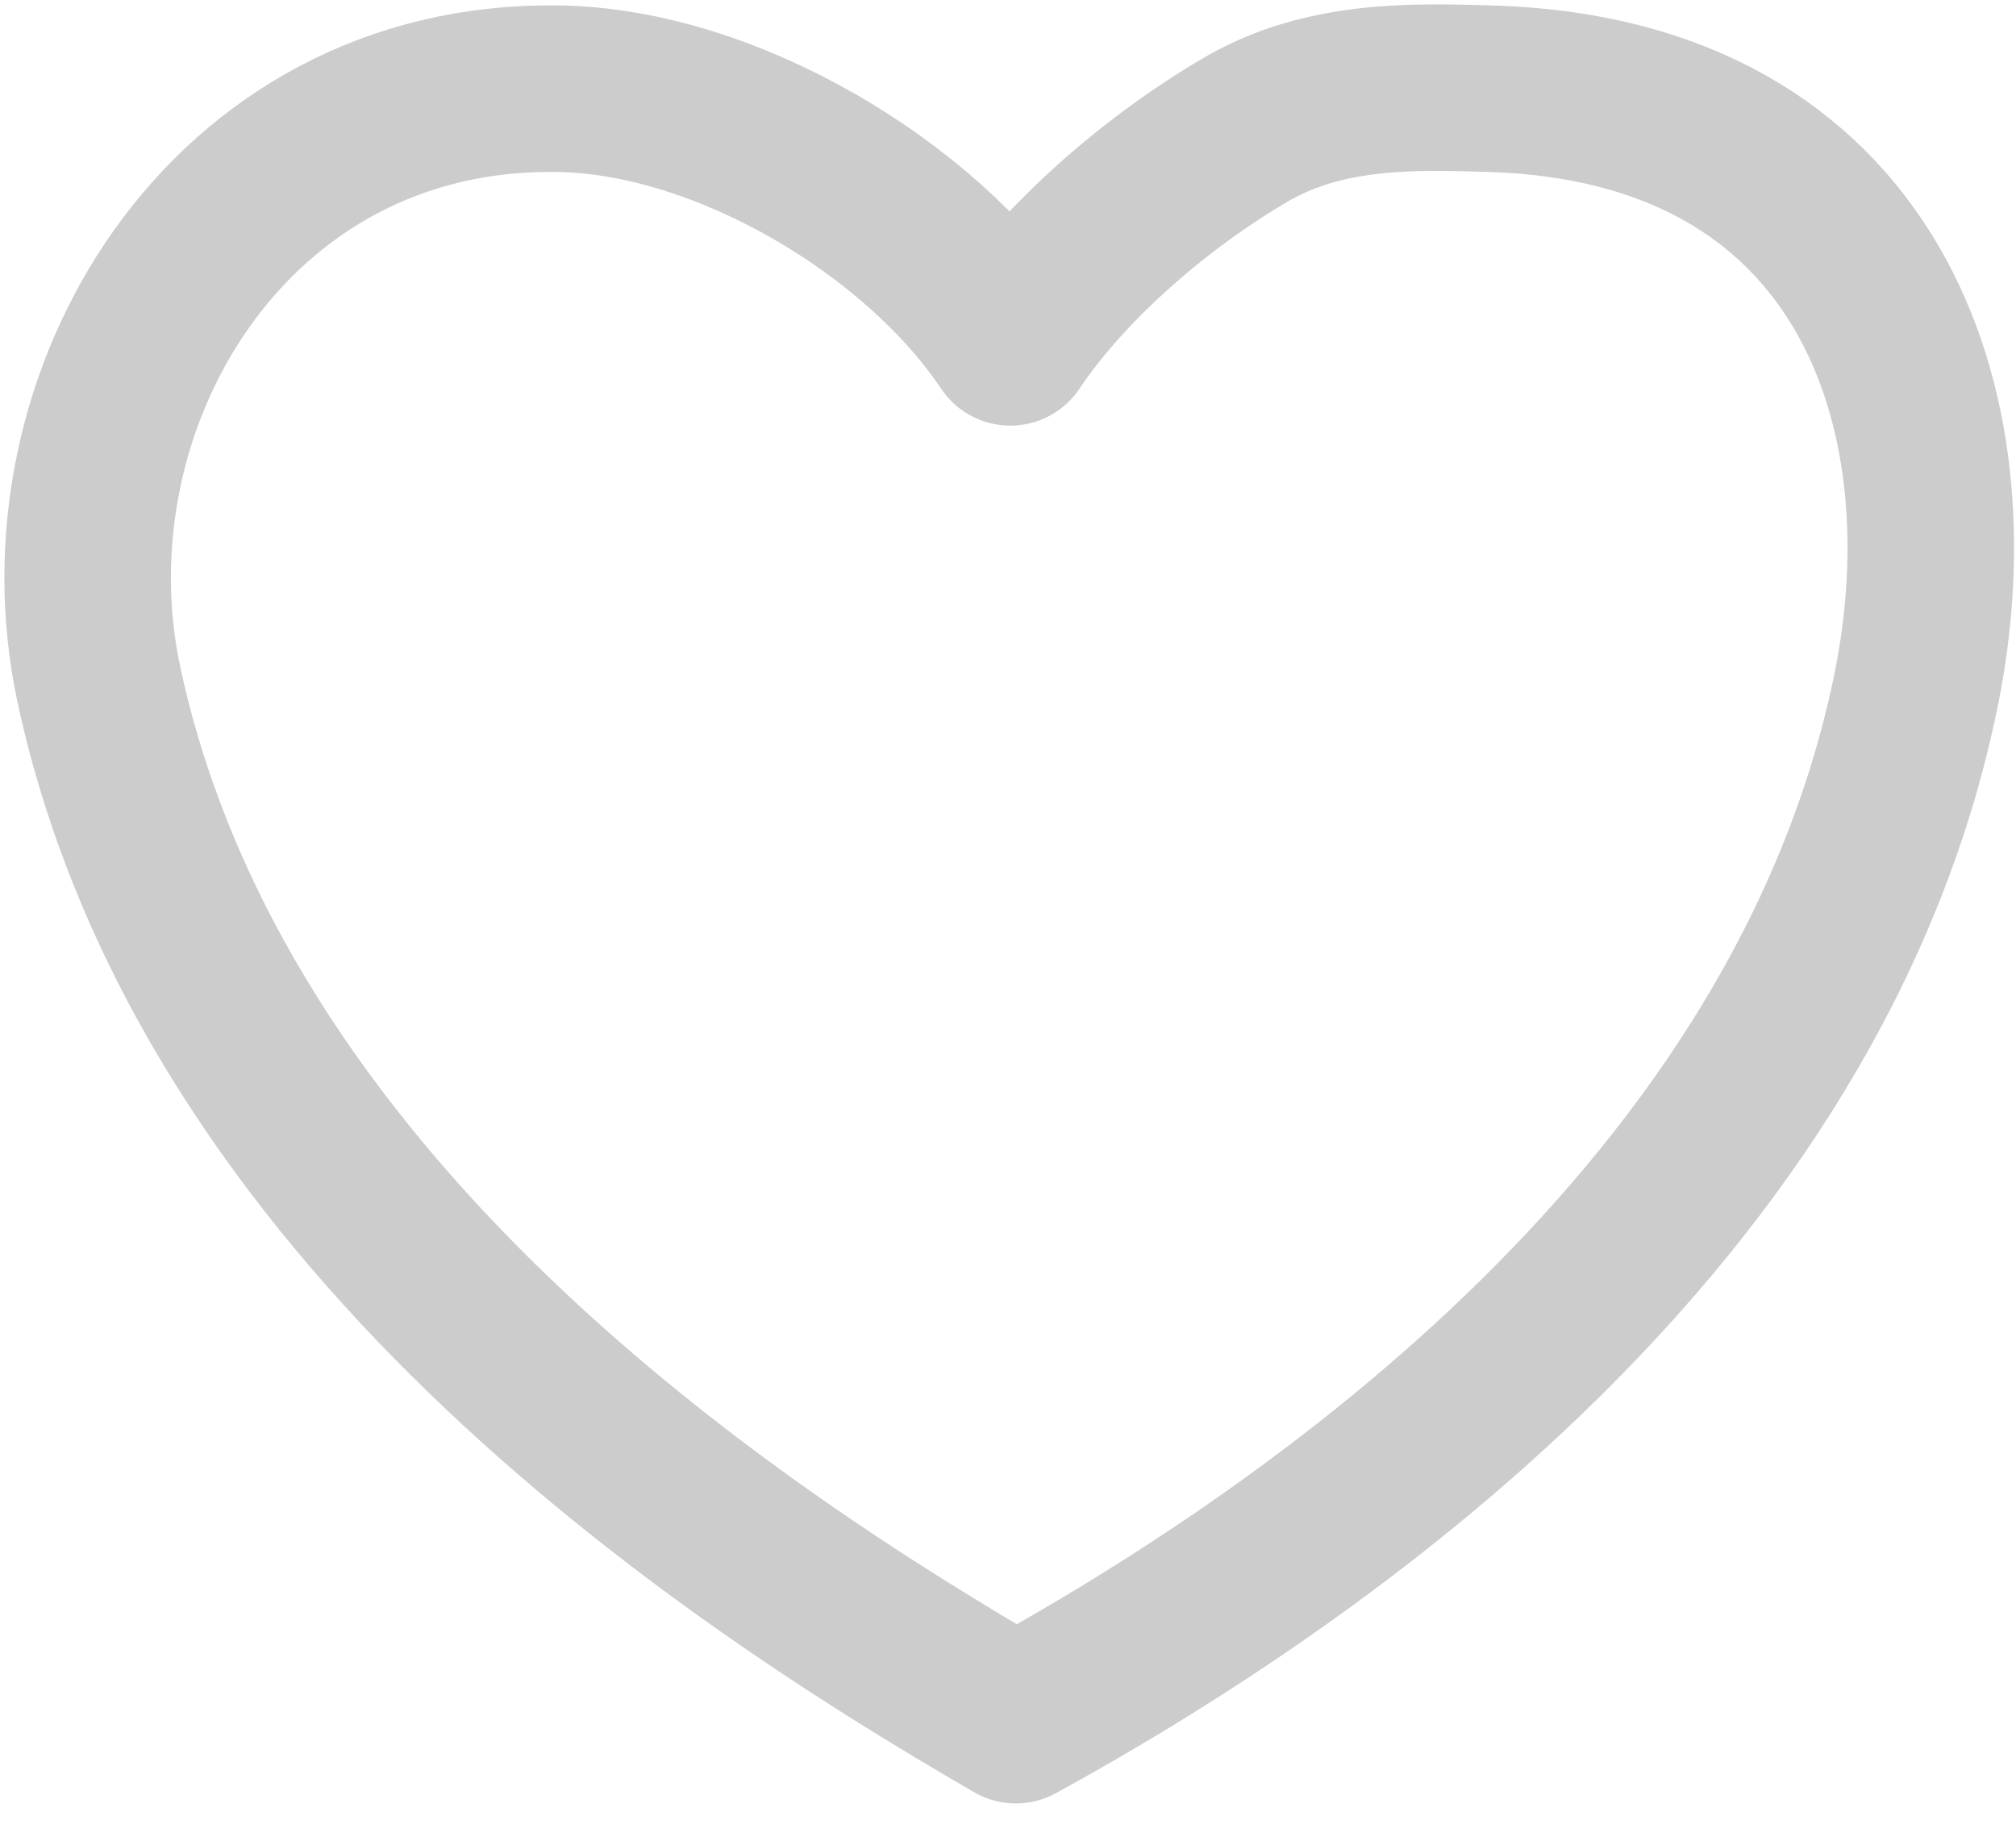 <svg width="23" height="21" viewBox="0 0 23 21" fill="none" xmlns="http://www.w3.org/2000/svg">
<path d="M6.377 1.012C2.59 0.948 0.437 4.588 1.128 7.809C2.409 13.773 8.183 17.659 11.59 19.625C15.059 17.723 20.643 13.838 21.86 7.873C22.518 4.645 21.309 1.136 17.001 1.012C16.147 0.987 15.114 0.951 14.213 1.479C13.101 2.131 12.091 3.059 11.526 3.906C10.504 2.373 8.287 1.044 6.377 1.012Z" stroke="#CCCCCC" stroke-width="1.9" stroke-linecap="round" stroke-linejoin="round"/>
</svg>
